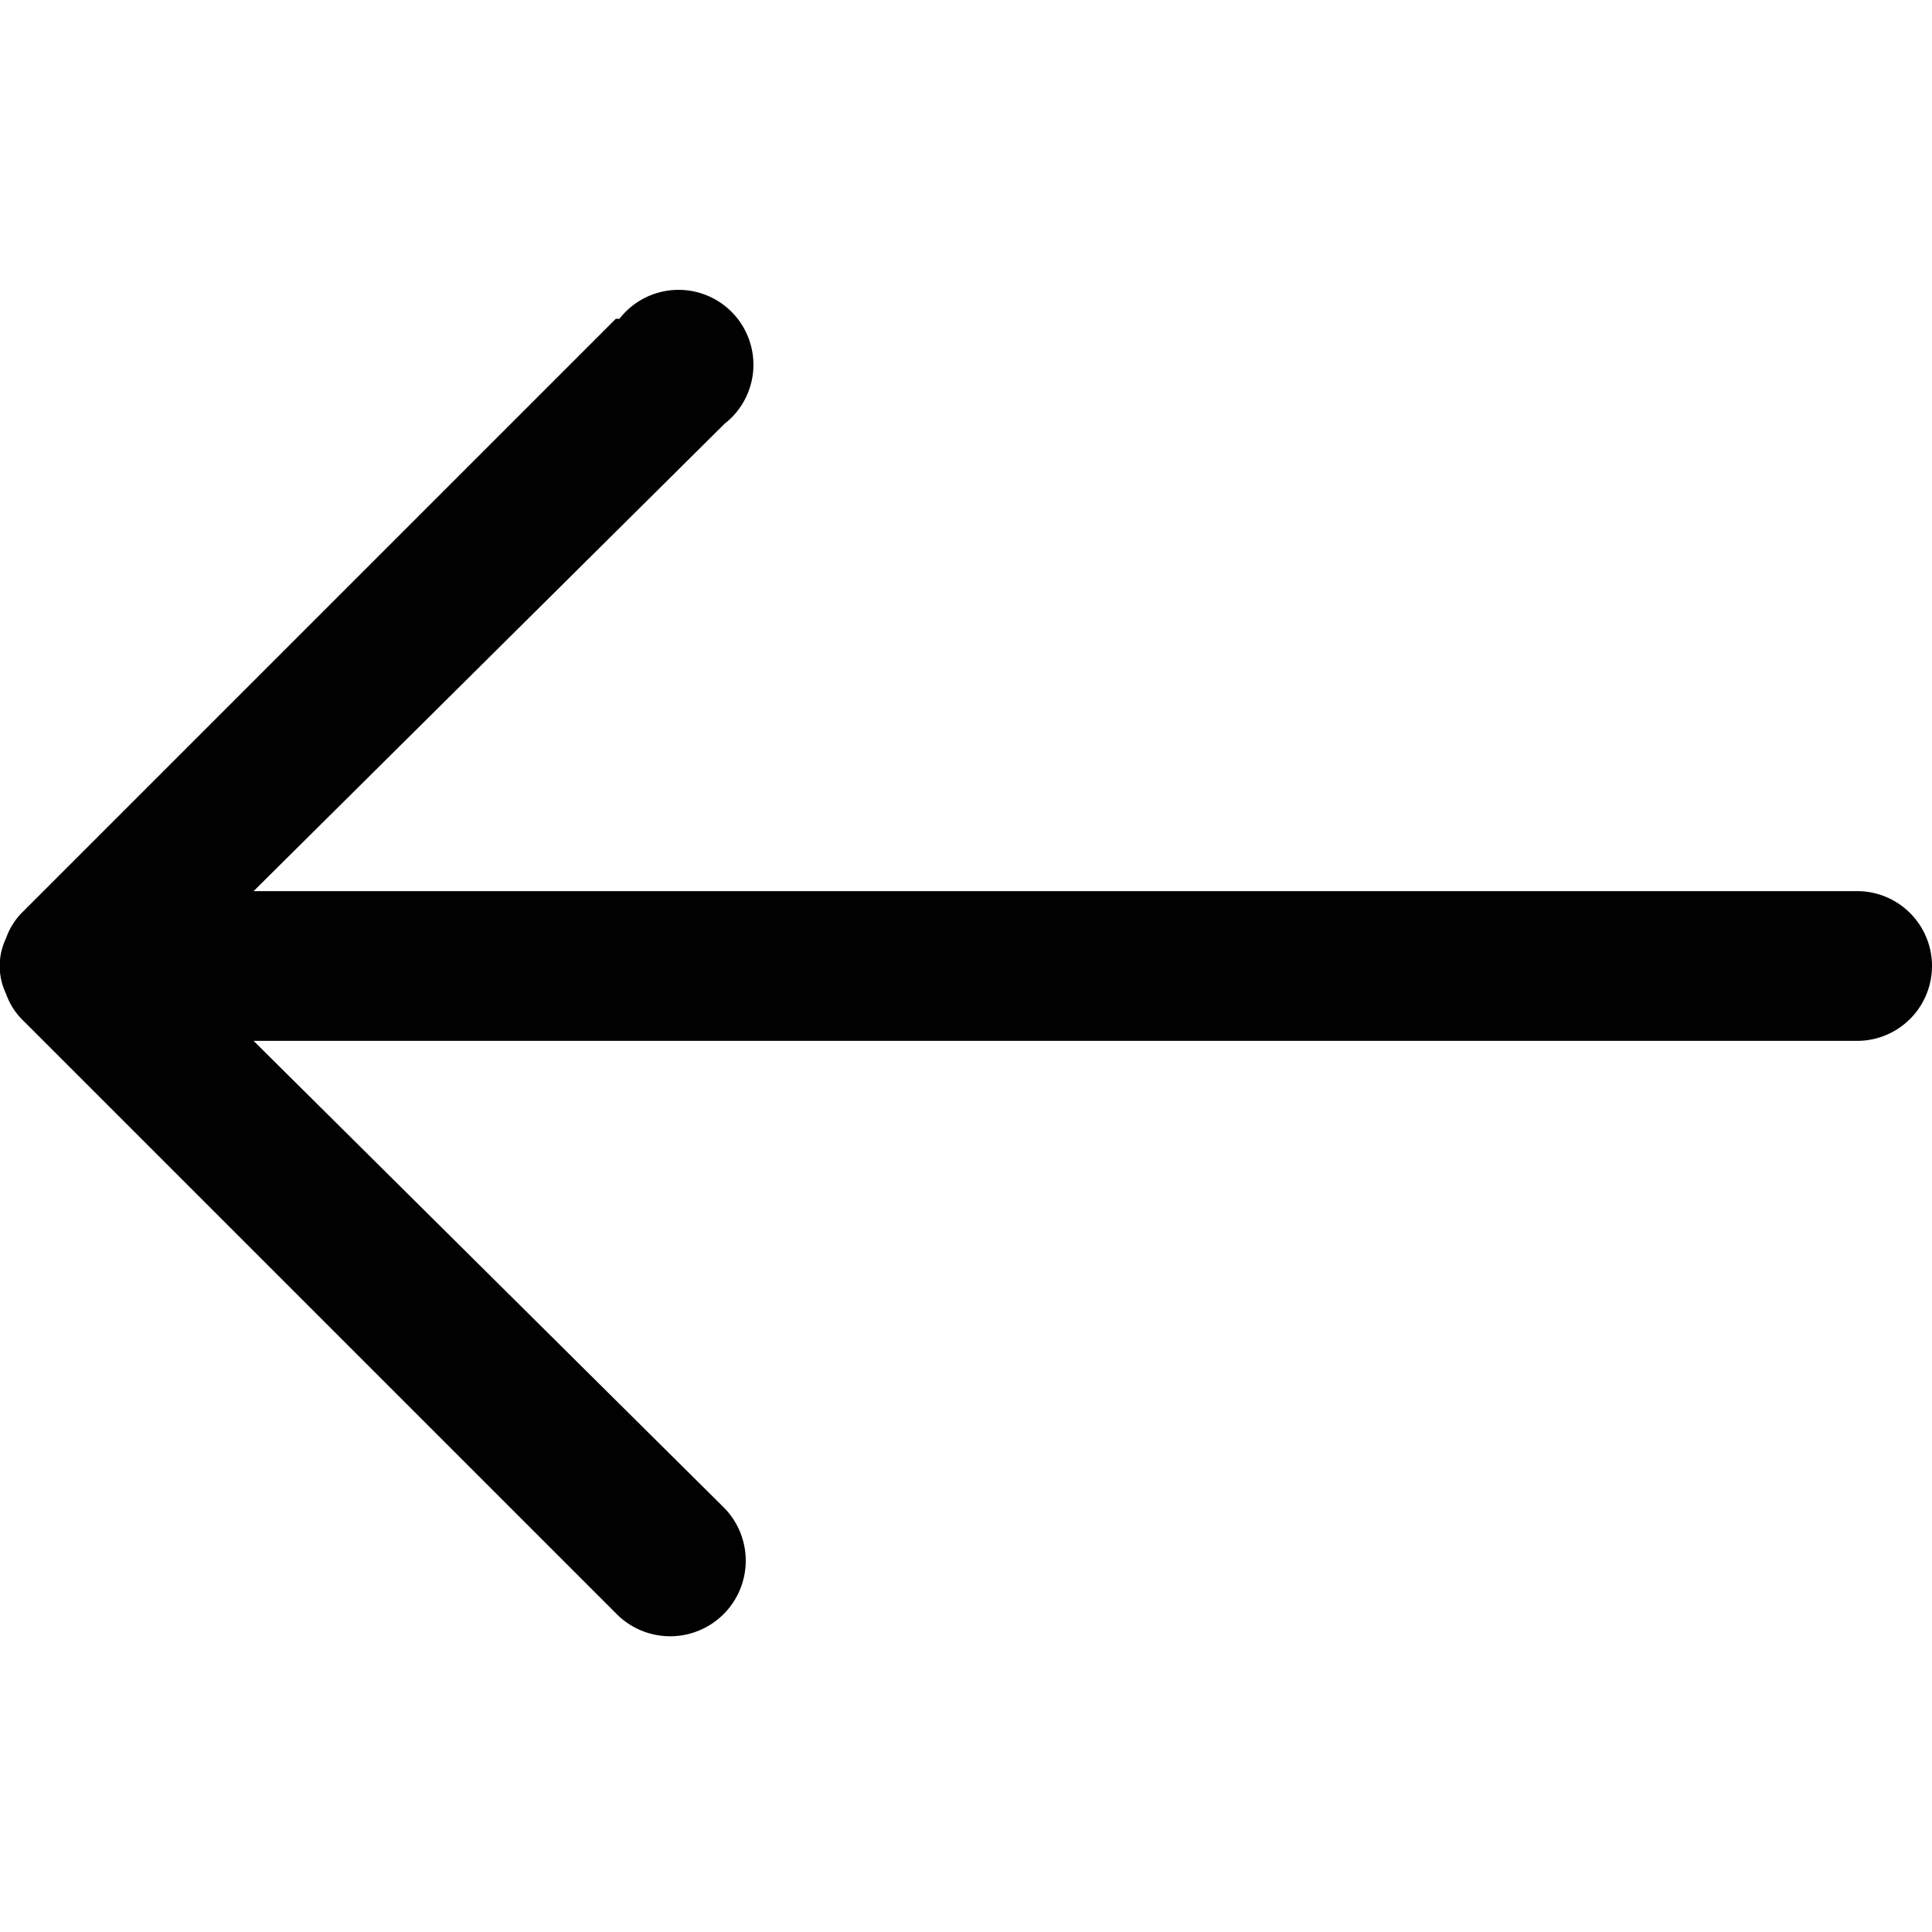 <svg xmlns="http://www.w3.org/2000/svg" viewBox="0 0 16 16"><defs><style>.cls-1{fill:#010101;}.cls-2{fill:none;}</style></defs><g id="Layer_2" data-name="Layer 2"><g id="Layer_3" data-name="Layer 3"><path class="cls-1" d="M5.1,2.64.18,7.56a.57.57,0,0,0-.13.21.53.53,0,0,0,0,.46.57.57,0,0,0,.13.21L5.1,13.36A.62.62,0,1,0,6,12.49L2.1,8.62H15.38a.62.62,0,0,0,0-1.24H2.1L6,3.51a.62.62,0,1,0-.87-.87Z"/><rect class="cls-2" width="16" height="16"/></g></g></svg>